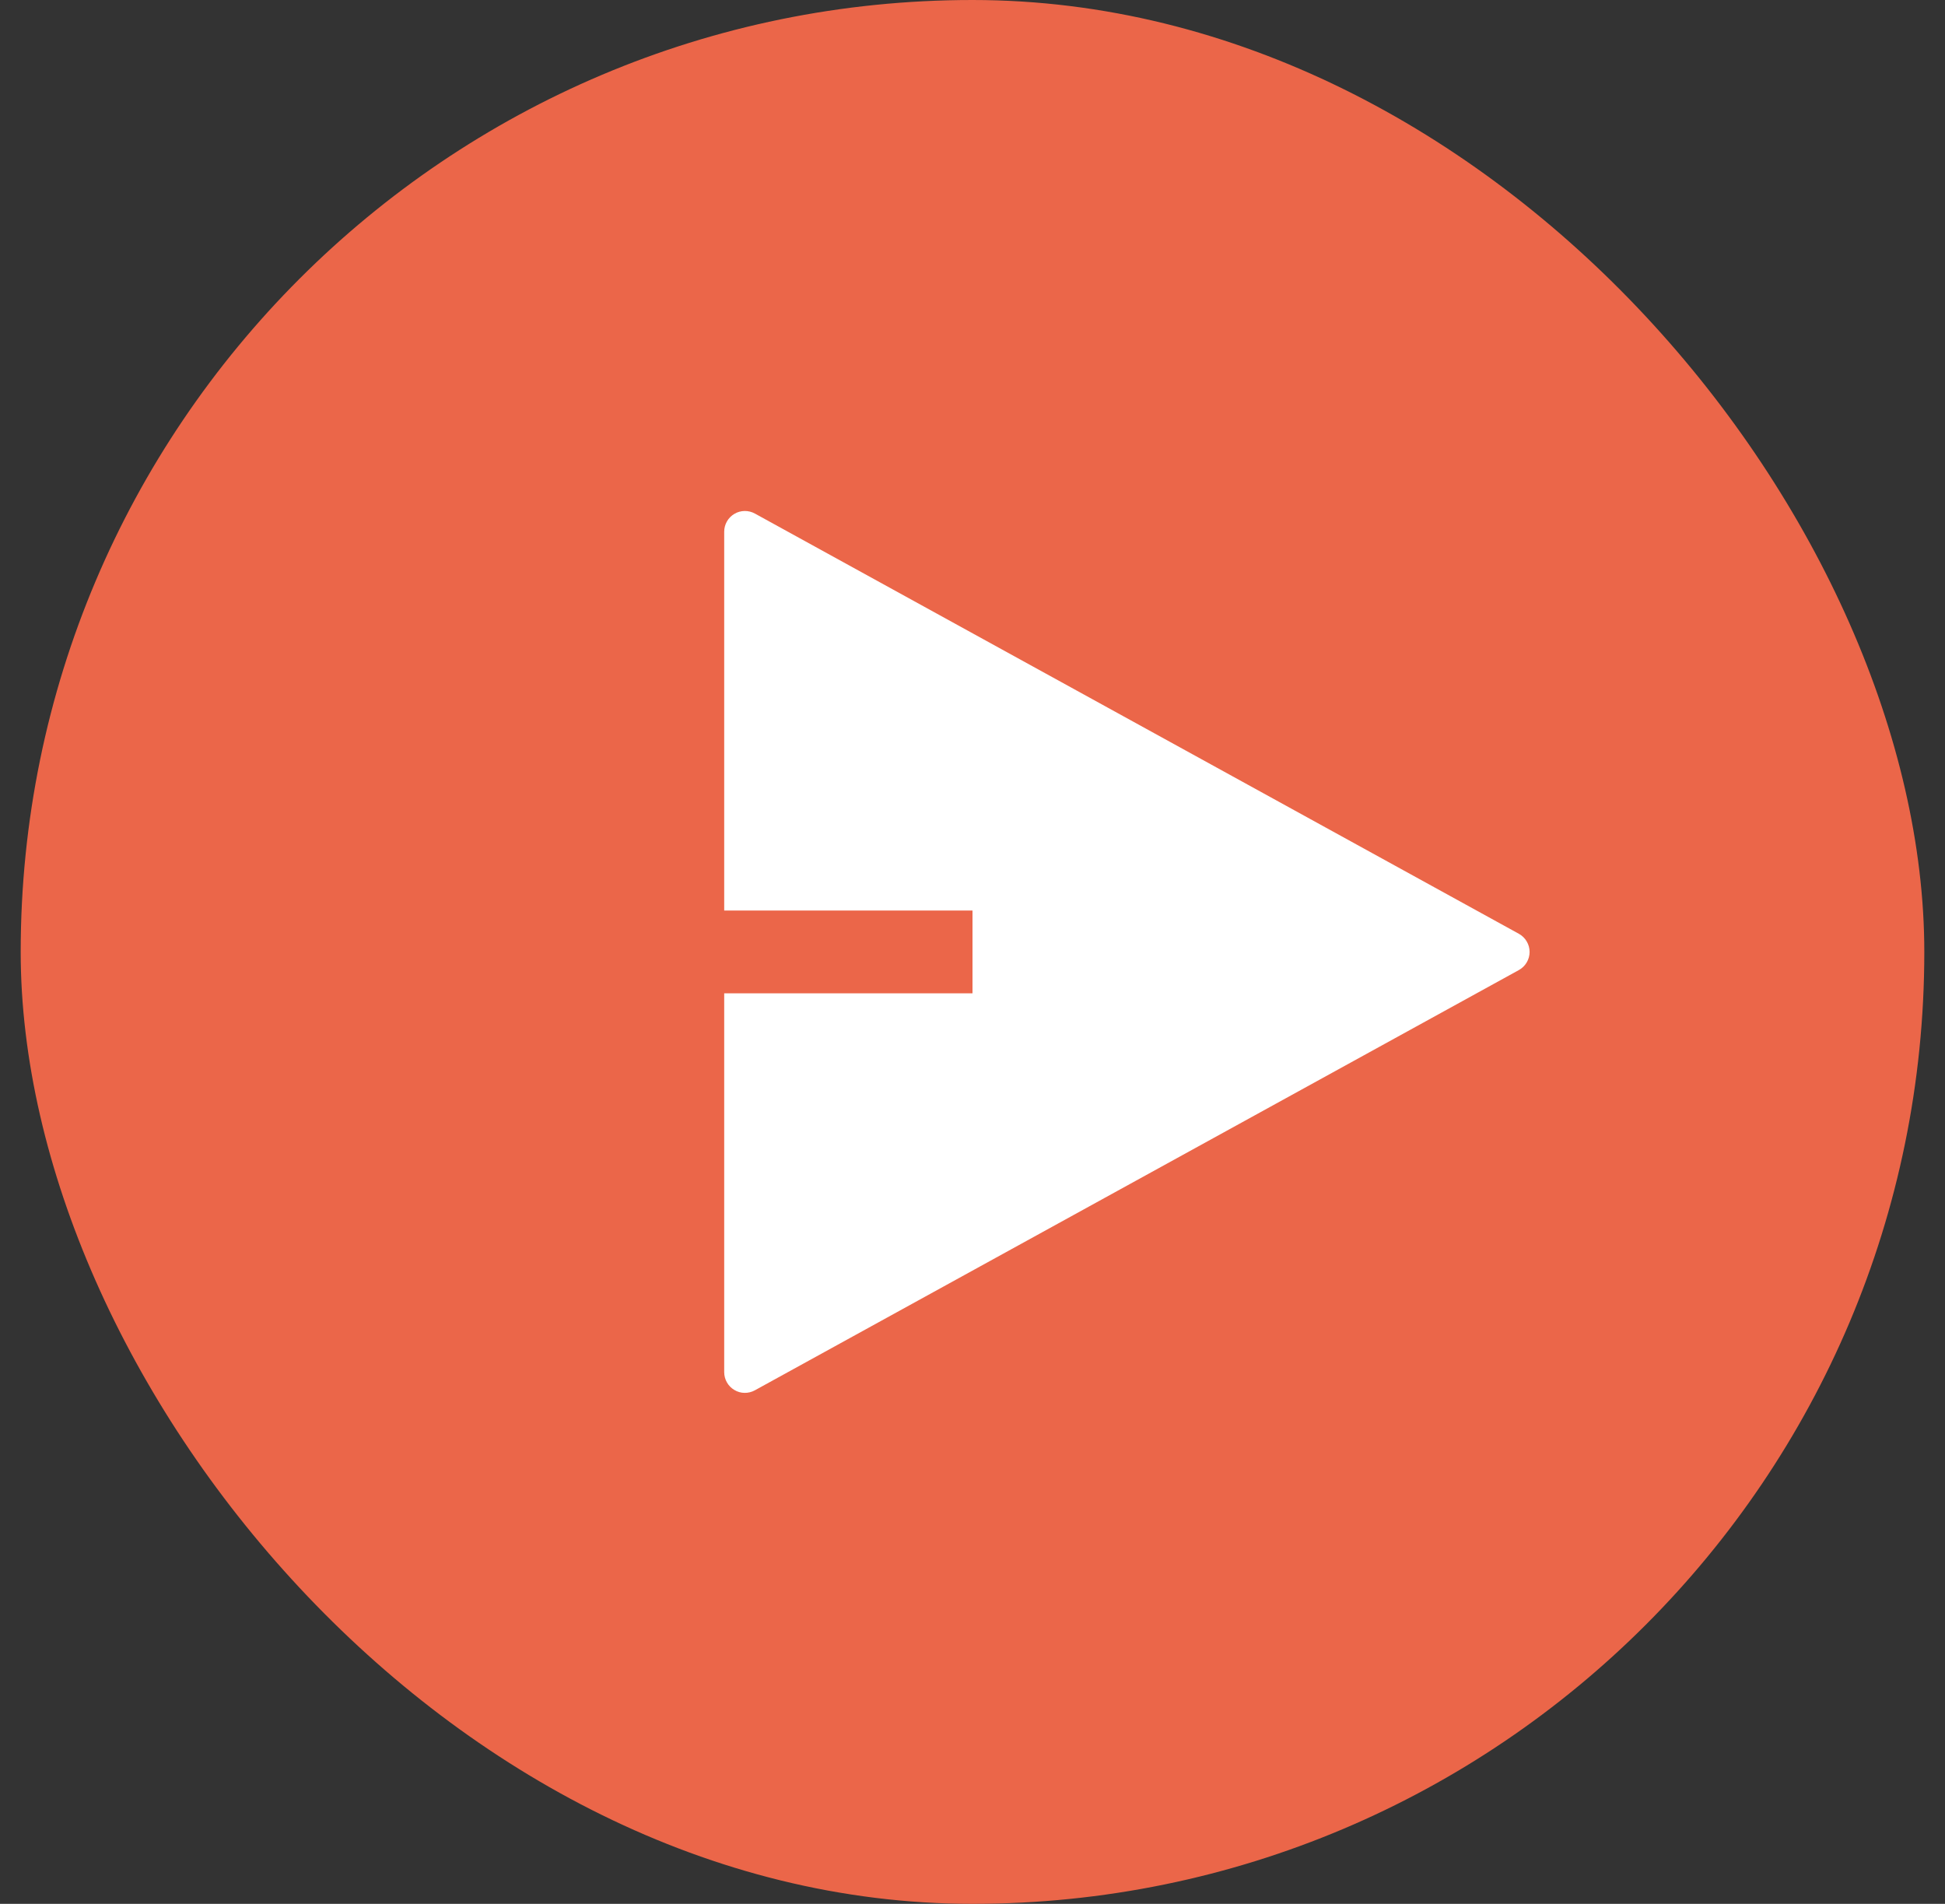 <svg width="47" height="46" viewBox="0 0 47 46" fill="none" xmlns="http://www.w3.org/2000/svg">
<rect x="0" y="0" width="47" height="46" fill="#333333" stroke="none"/>
<rect x="0.5" width="46" height="46" rx="23" fill="#EB6649"/>
<g clip-path="url(#clip0_452_7655)">
<path d="M17.5 24H23.5V22H17.5V12.846C17.5 12.759 17.523 12.674 17.566 12.598C17.609 12.523 17.671 12.46 17.746 12.416C17.82 12.371 17.905 12.348 17.992 12.346C18.079 12.345 18.165 12.366 18.241 12.408L36.703 22.562C36.781 22.605 36.847 22.669 36.892 22.746C36.938 22.823 36.962 22.91 36.962 23C36.962 23.09 36.938 23.177 36.892 23.254C36.847 23.331 36.781 23.395 36.703 23.438L18.241 33.592C18.165 33.634 18.079 33.655 17.992 33.654C17.905 33.653 17.82 33.629 17.746 33.584C17.671 33.54 17.609 33.477 17.566 33.402C17.523 33.326 17.5 33.241 17.5 33.154V24Z" fill="white"/>
</g>
<defs>
<clipPath id="clip0_452_7655">
<rect width="24" height="24" fill="white" transform="translate(14.5 11)"/>
</clipPath>
</defs>
</svg>
